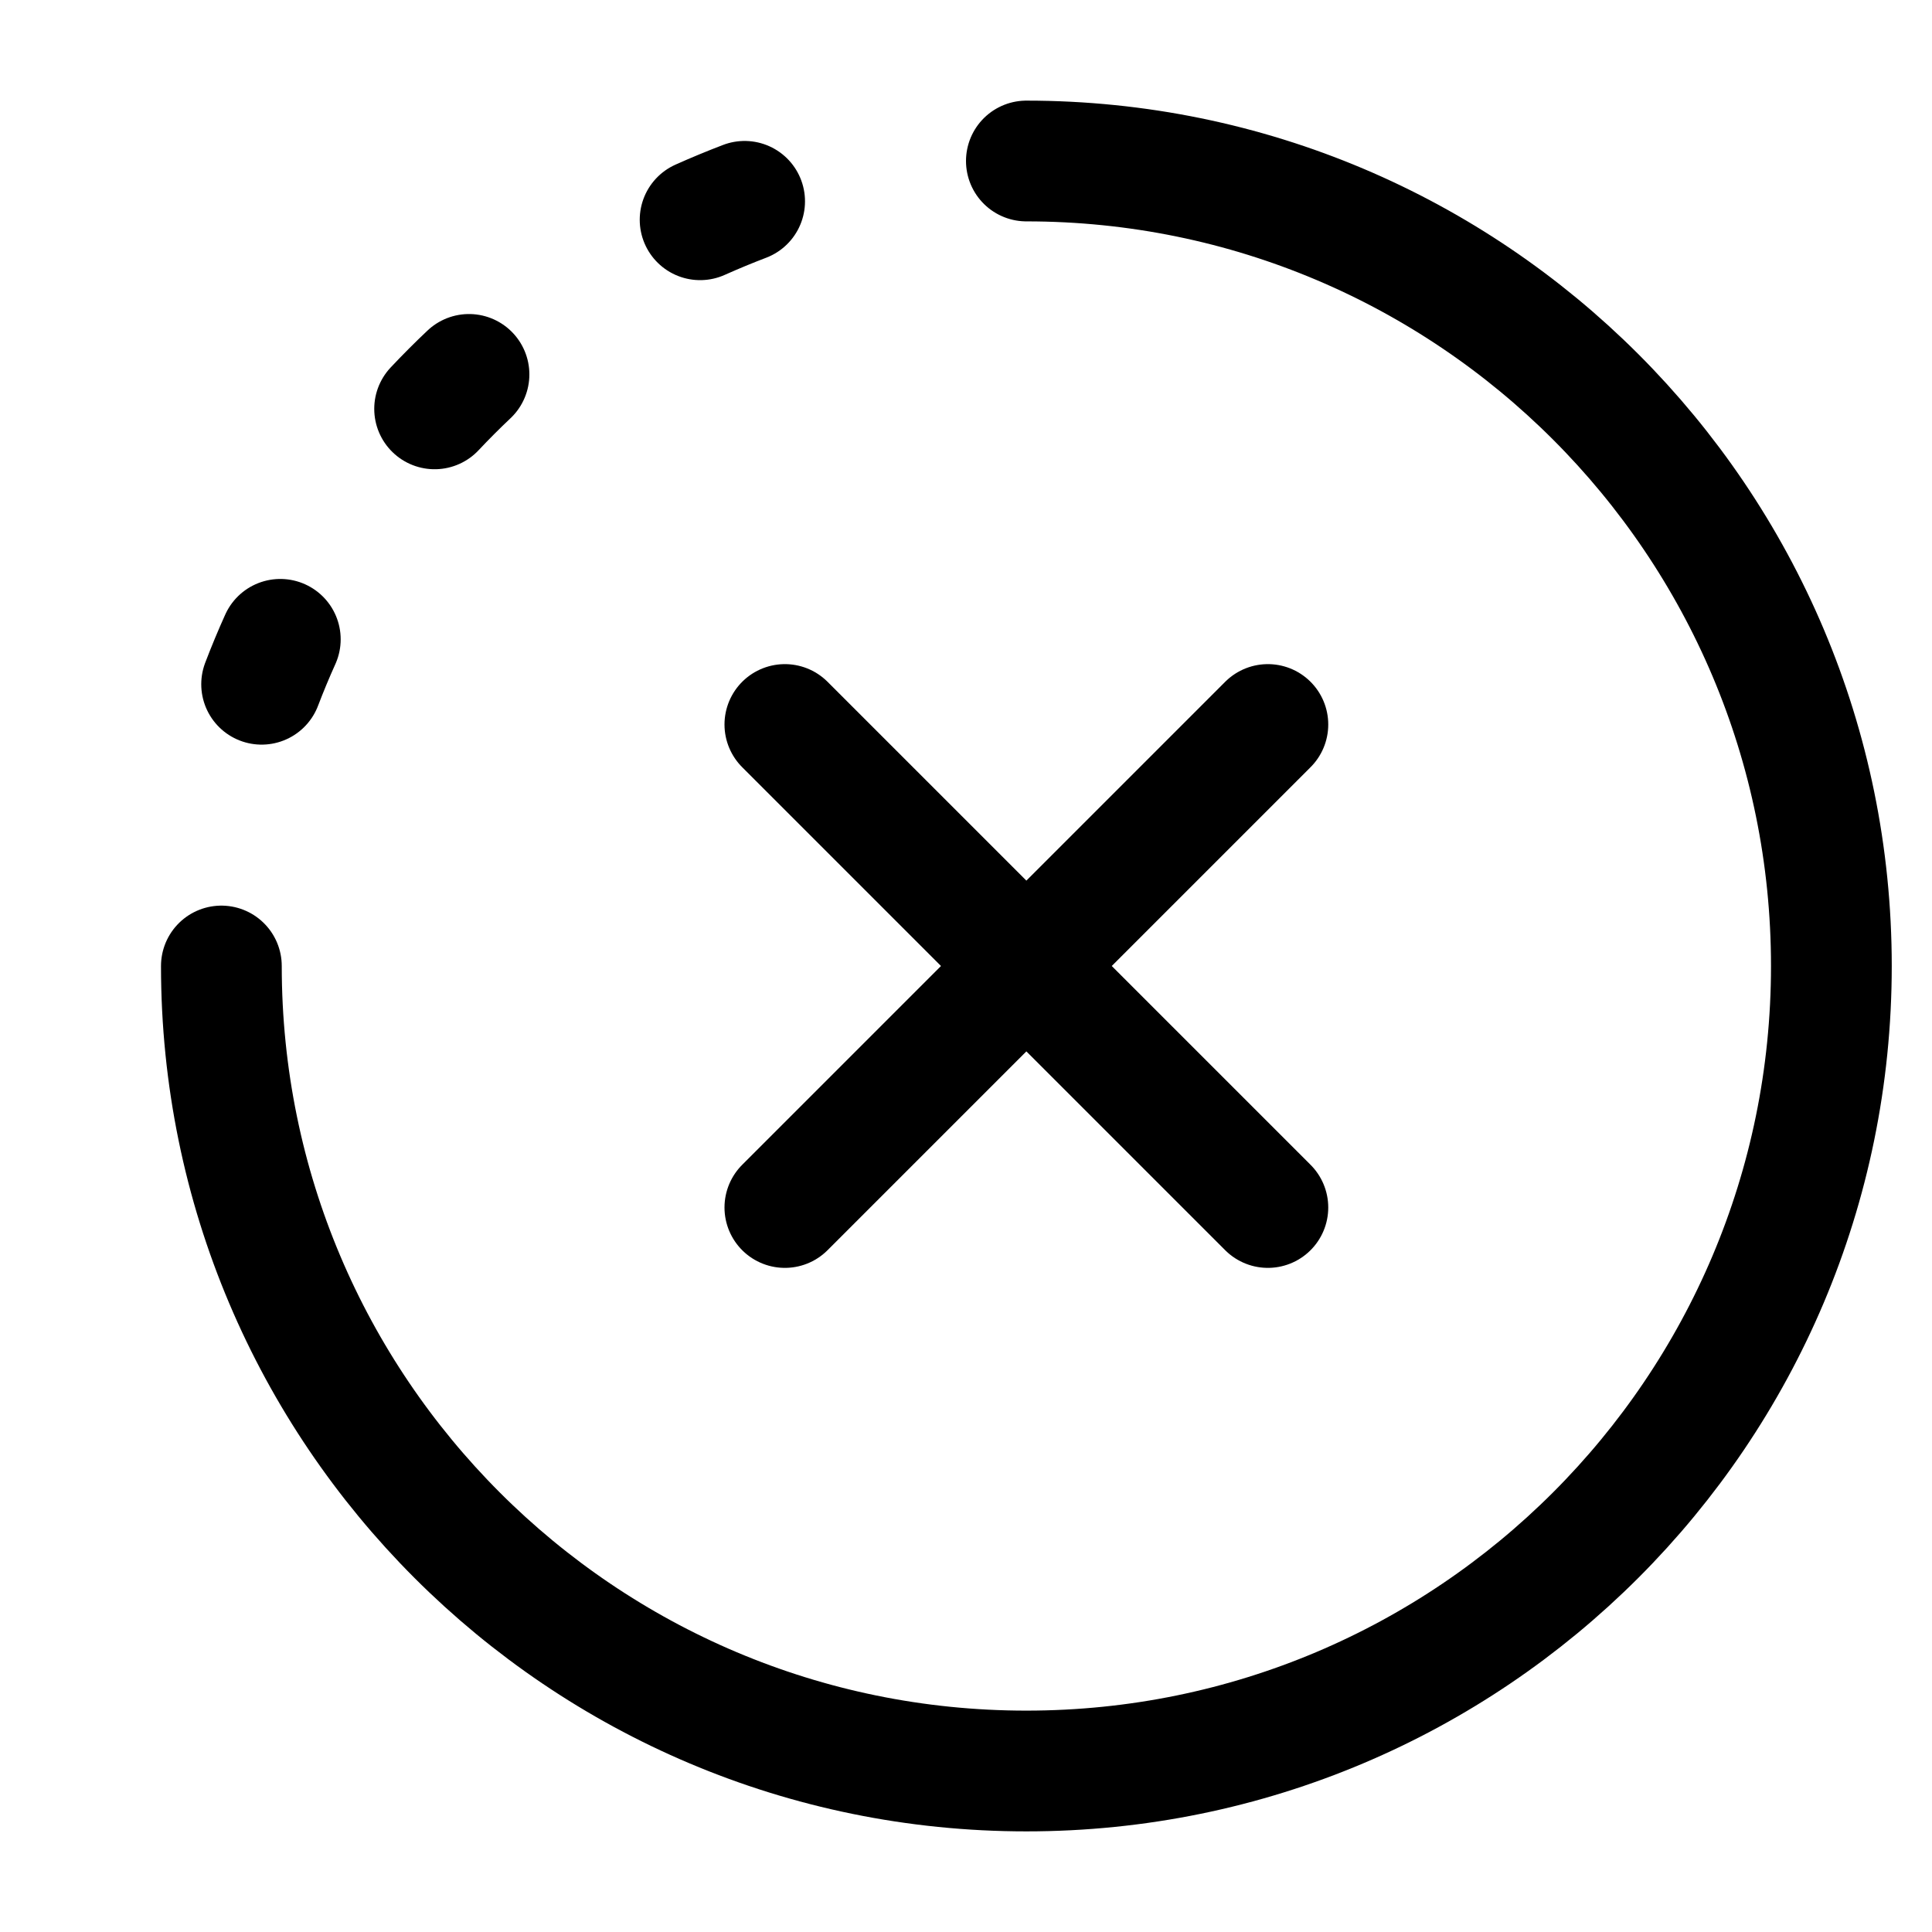 <svg xmlns="http://www.w3.org/2000/svg" xmlns:xlink="http://www.w3.org/1999/xlink" width="24" height="24" viewBox="0 0 24 24"><path fill="none" stroke="currentColor" stroke-linecap="round" stroke-linejoin="round" stroke-width="1.5" d="M2.75 12c0 5.523 4.477 10 10 10s10-4.477 10-10s-4.477-10-10-10M5.399 5.079q.207-.22.427-.428M8.697 2.73q.273-.122.553-.229M3.482 7.942q-.124.275-.232.558m12.5.5l-3 3m0 0l-3 3m3-3l3 3m-3-3l-3-3" color="currentColor"/></svg>